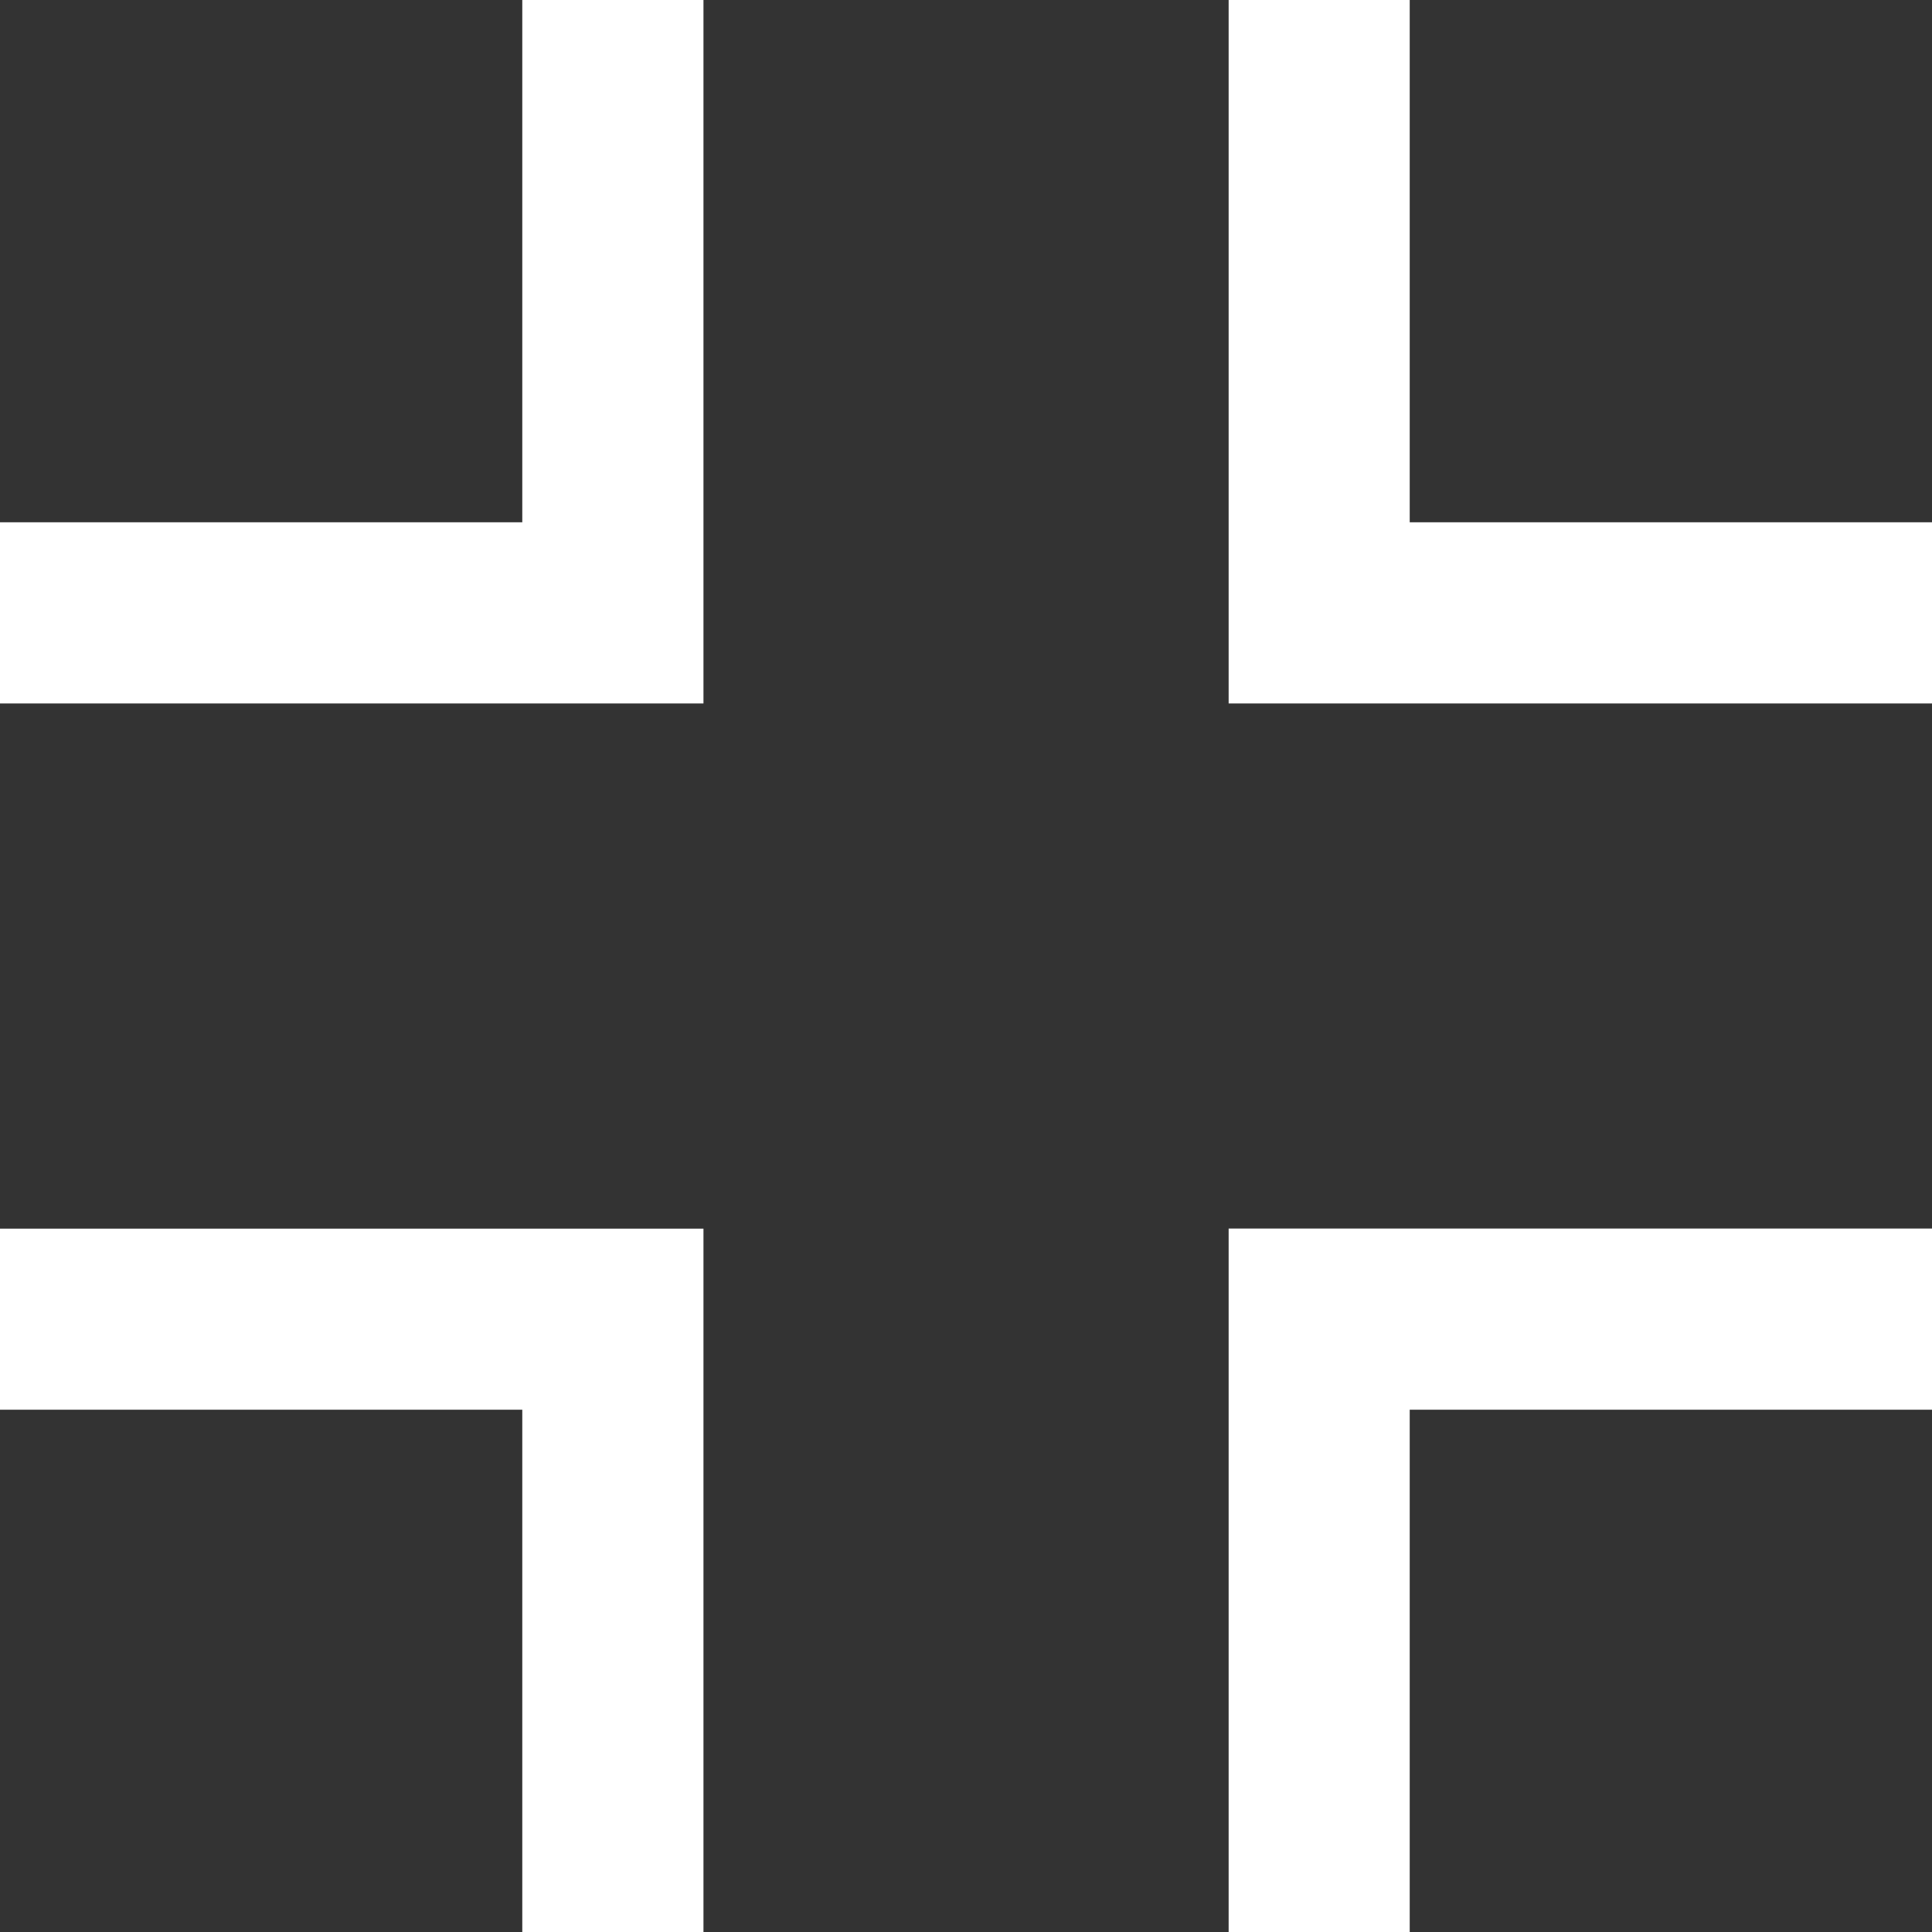 <svg width="18" height="18" viewBox="0 0 18 18" fill="none" xmlns="http://www.w3.org/2000/svg">
<rect x="0" y="0" width="18" height="18" fill="#333333" stroke="none"/>
<path d="M6.554 6.554V0H4.866V4.866H0V6.554H6.554Z" fill="white"/>
<path d="M11.447 6.554H18V4.866H13.134V0H11.447L11.447 6.554Z" fill="white"/>
<path d="M6.554 11.447V18H4.866V13.134H0V11.447H6.554Z" fill="white"/>
<path d="M11.447 11.446L11.447 18H13.134V13.134H18V11.446H11.447Z" fill="white"/>
</svg>

